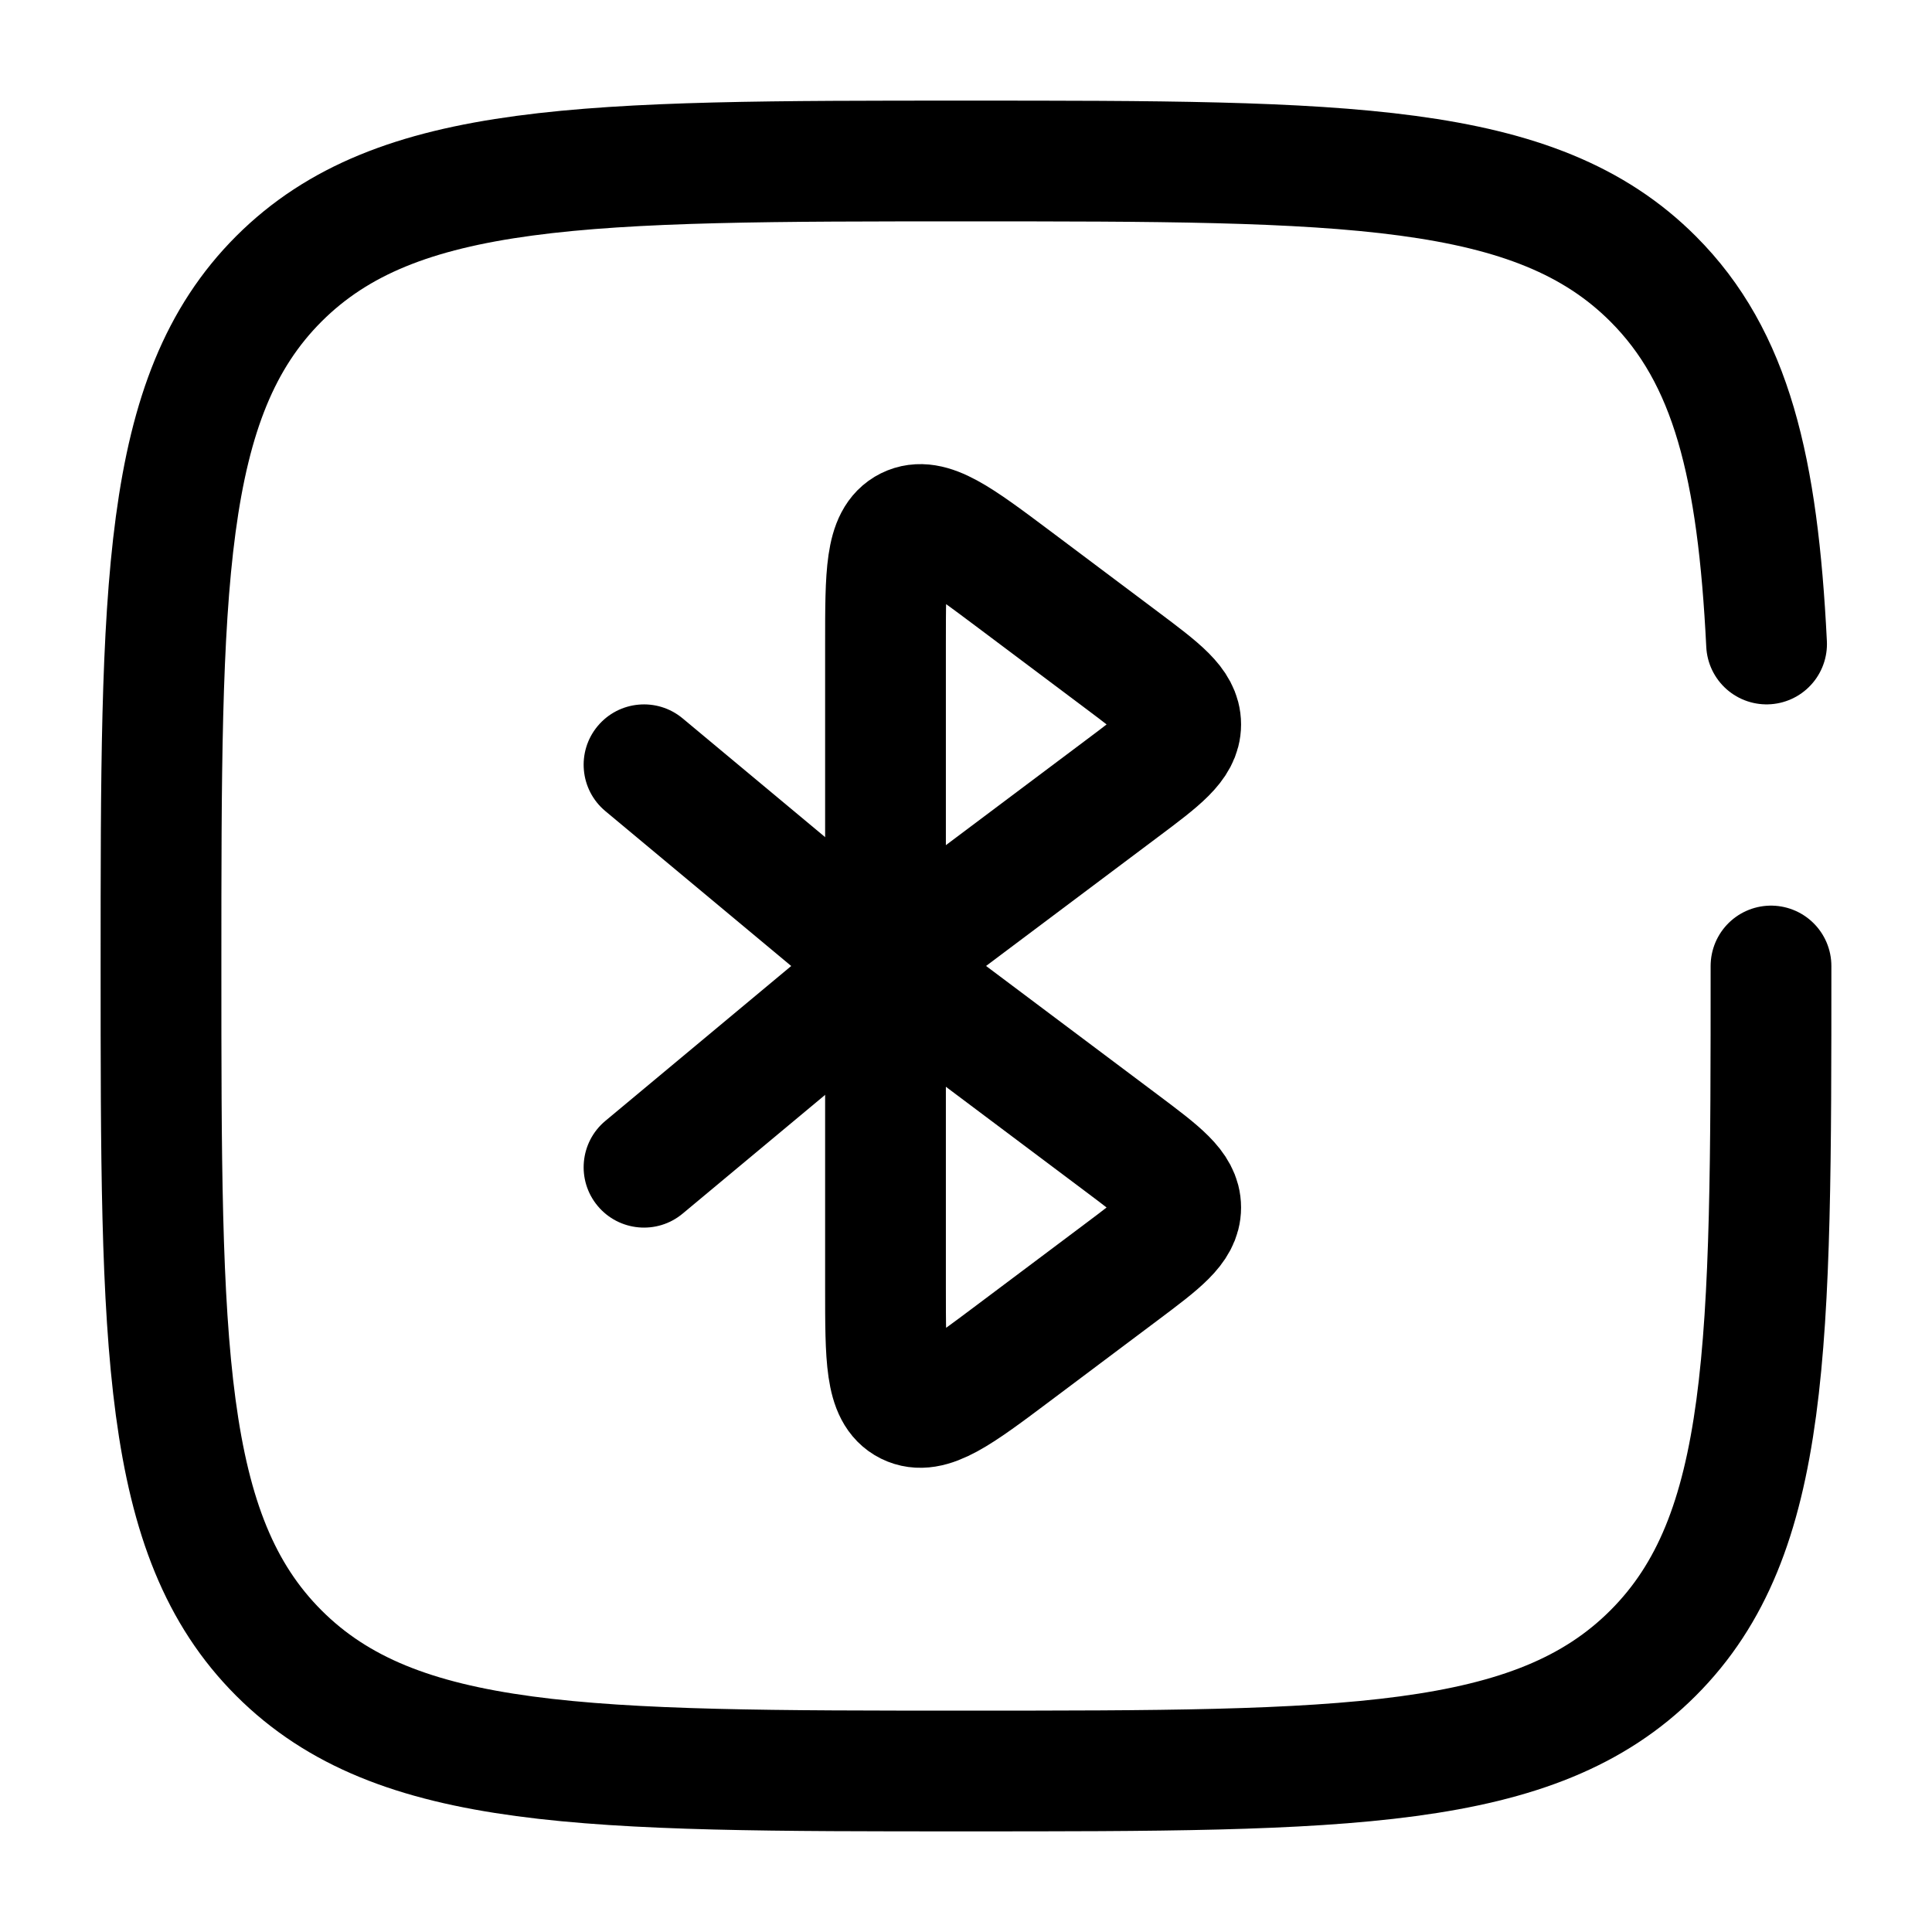 <svg width="24" height="24" viewBox="0 0 24 24" fill="none" xmlns="http://www.w3.org/2000/svg">
<path d="M13.933 9.799L11 11.999V7.999C11 7.127 11 6.69 11.276 6.552C11.553 6.414 11.902 6.676 12.6 7.199L13.933 8.199C14.422 8.566 14.667 8.749 14.667 8.999C14.667 9.249 14.422 9.433 13.933 9.799Z" stroke="black" stroke-width="1.5"/>
<path d="M13.933 15.8L12.6 16.8C11.902 17.324 11.553 17.585 11.276 17.447C11 17.309 11 16.873 11 16V12L13.933 14.2C14.422 14.567 14.667 14.75 14.667 15C14.667 15.25 14.422 15.433 13.933 15.8Z" stroke="black" stroke-width="1.5"/>
<path d="M8.48 8.924C8.162 8.659 7.689 8.702 7.424 9.02C7.159 9.338 7.202 9.811 7.52 10.076L8.48 8.924ZM11 12L11.48 11.424L8.48 8.924L8 9.5L7.52 10.076L10.52 12.576L11 12Z" fill="black"/>
<path d="M8.48 15.076C8.162 15.341 7.689 15.298 7.424 14.98C7.159 14.662 7.202 14.189 7.52 13.924L8.48 15.076ZM11 12L11.48 12.576L8.48 15.076L8 14.5L7.52 13.924L10.52 11.424L11 12Z" fill="black"/>
<path d="M22 12C22 16.714 22 19.071 20.535 20.535C19.071 22 16.714 22 12 22C7.286 22 4.929 22 3.464 20.535C2 19.071 2 16.714 2 12C2 7.286 2 4.929 3.464 3.464C4.929 2 7.286 2 12 2C16.714 2 19.071 2 20.535 3.464C21.509 4.438 21.836 5.807 21.945 8" stroke="black" stroke-width="1.5" stroke-linecap="round"/>
</svg>
